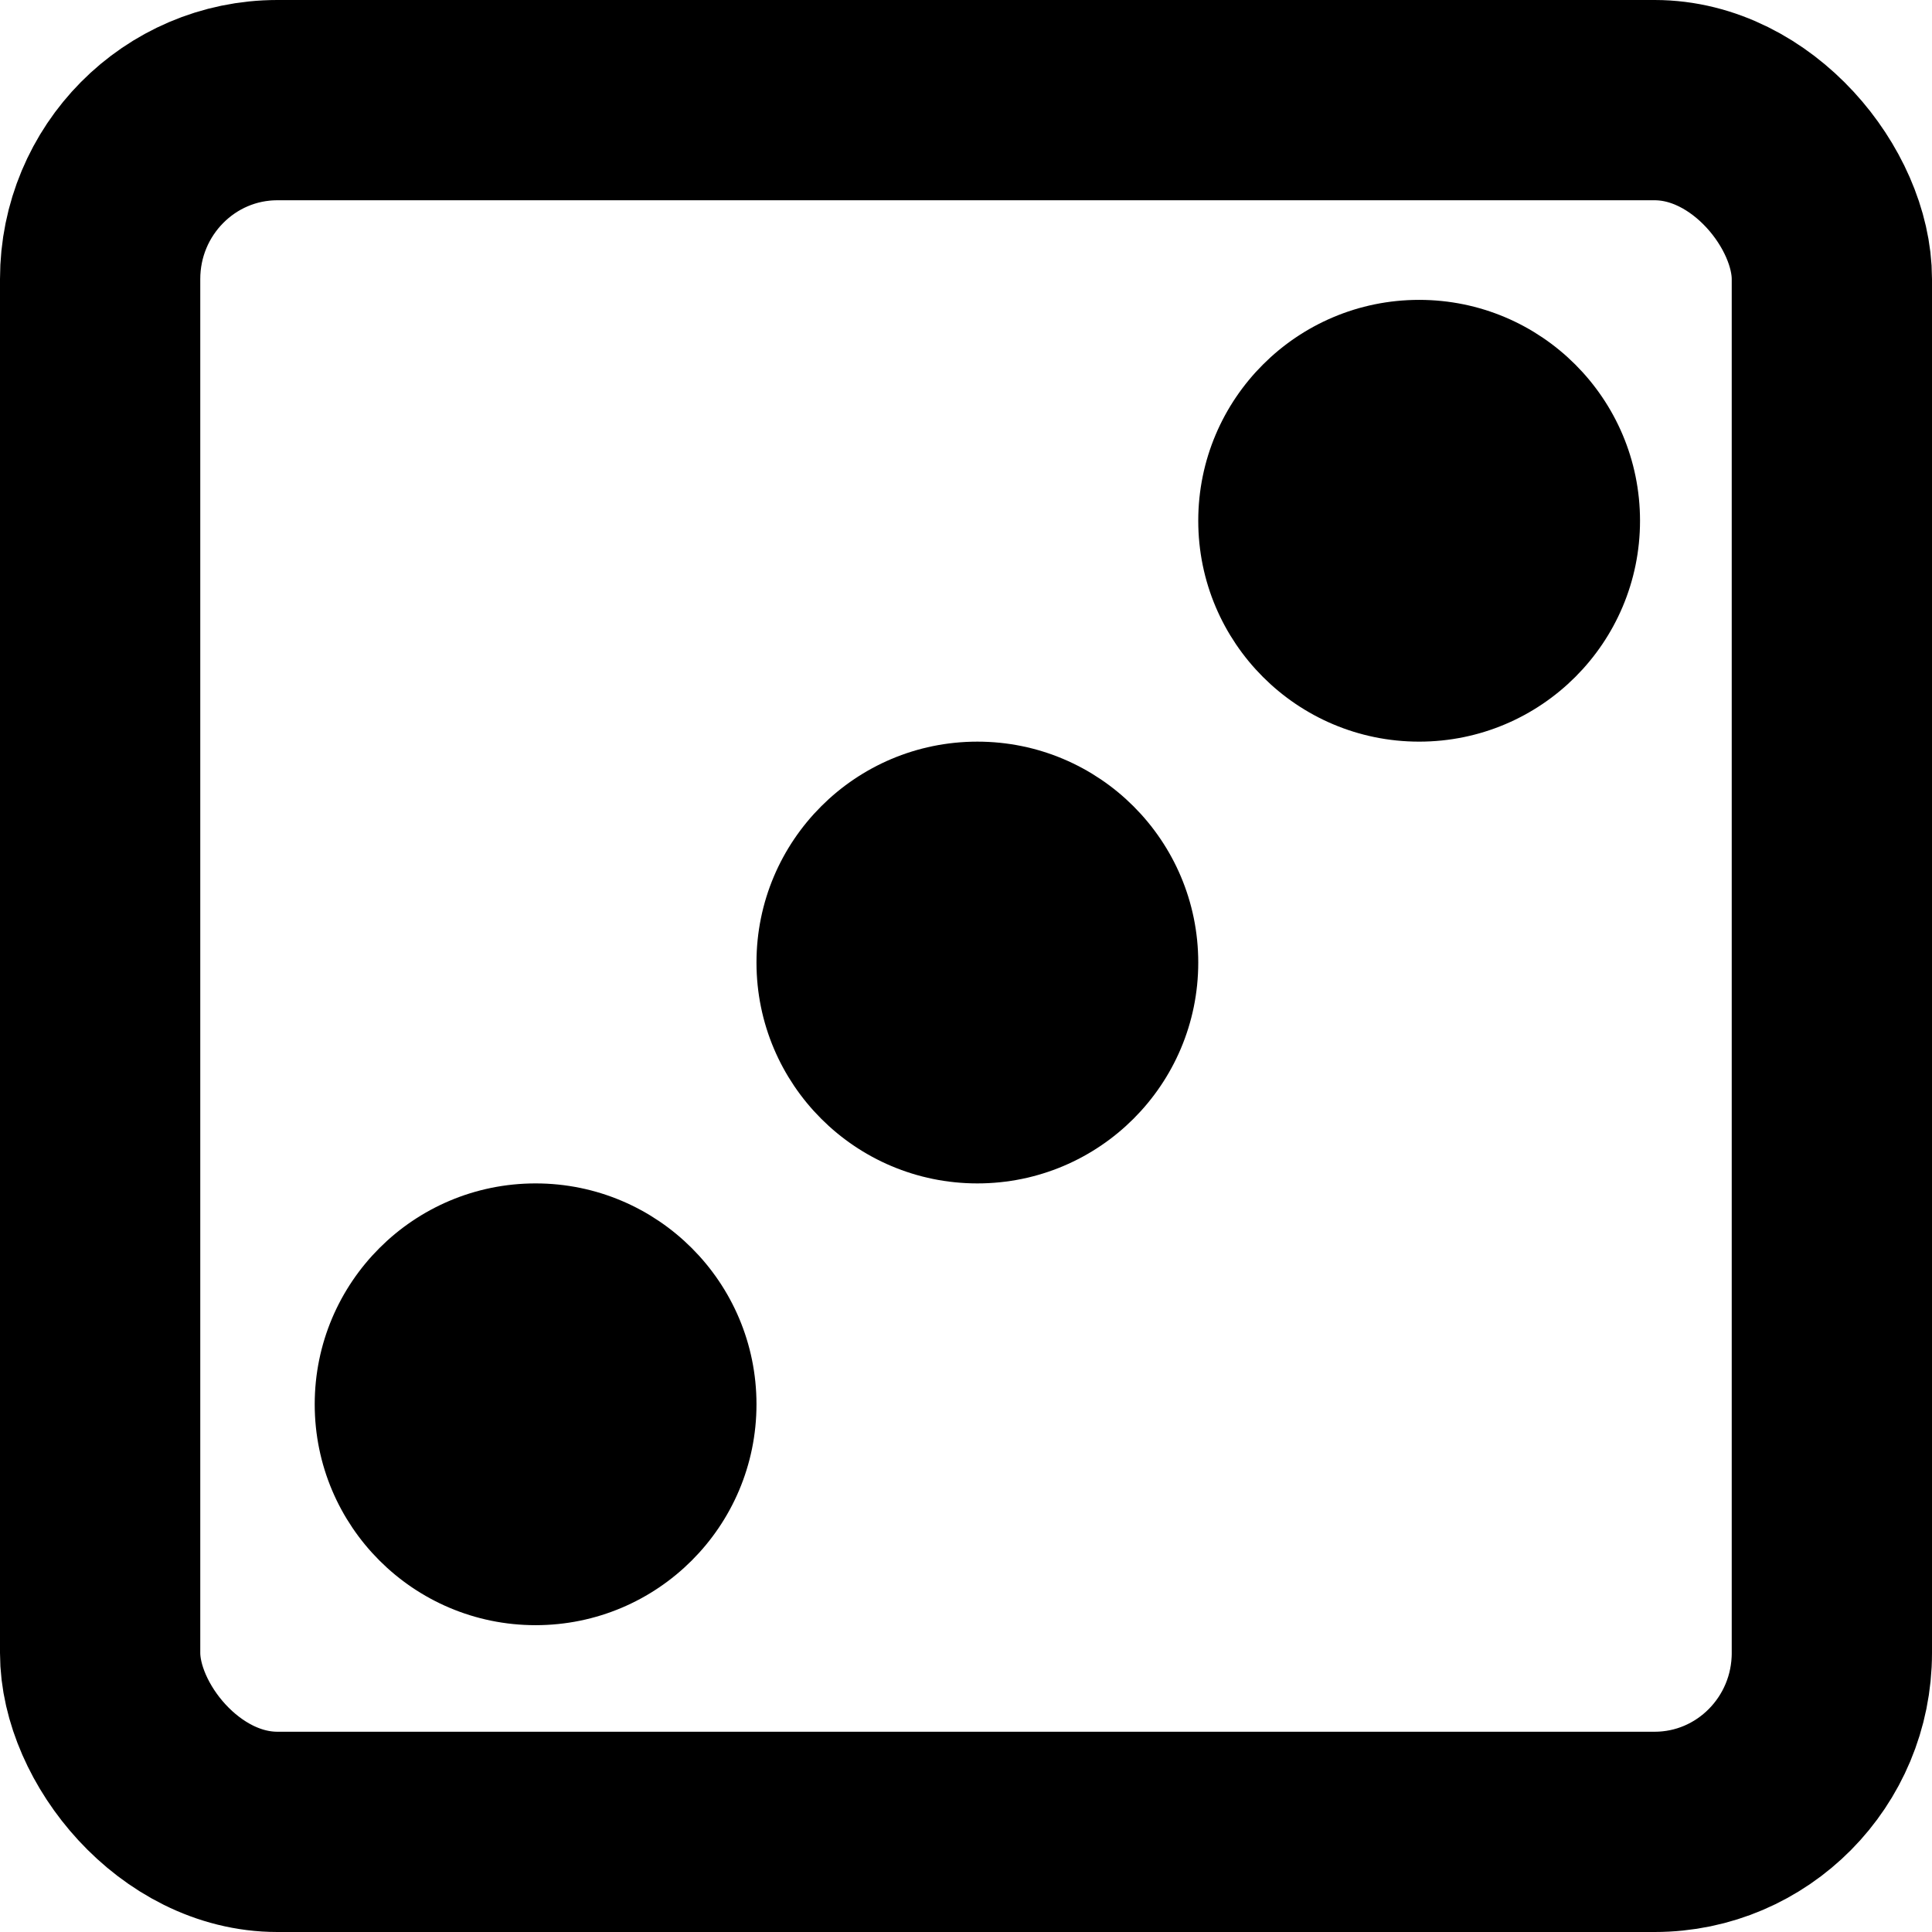 <?xml version="1.0" encoding="UTF-8" standalone="no"?>
<!-- Created with Inkscape (http://www.inkscape.org/) -->

<svg
   width="32.8mm"
   height="32.8mm"
   viewBox="0 0 32.8 32.8"
   version="1.1"
   id="svg1"
   inkscape:export-batch-path="C:\Users\terlo\OneDrive\University\Assignments\Quantum Engineering\QuantumEngineering\UI figures"
   inkscape:export-batch-name="batch"
   xmlns:inkscape="http://www.inkscape.org/namespaces/inkscape"
   xmlns:sodipodi="http://sodipodi.sourceforge.net/DTD/sodipodi-0.dtd"
   xmlns="http://www.w3.org/2000/svg"
   xmlns:svg="http://www.w3.org/2000/svg">
  <sodipodi:namedview
     id="namedview1"
     pagecolor="#ffffff"
     bordercolor="#000000"
     borderopacity="0.25"
     inkscape:showpageshadow="2"
     inkscape:pageopacity="0.0"
     inkscape:pagecheckerboard="0"
     inkscape:deskcolor="#d1d1d1"
     inkscape:document-units="mm"
     inkscape:zoom="0.51654111"
     inkscape:cx="151.00444"
     inkscape:cy="60.014585"
     inkscape:window-width="3200"
     inkscape:window-height="1711"
     inkscape:window-x="1911"
     inkscape:window-y="1"
     inkscape:window-maximized="1"
     inkscape:current-layer="layer1">
    <inkscape:page
       x="0"
       y="0"
       width="32.8"
       height="32.8"
       id="page5"
       margin="0"
       bleed="0" />
  </sodipodi:namedview>
  <defs
     id="defs1" />
  <g
     inkscape:label="Layer 1"
     inkscape:groupmode="layer"
     id="layer1"
     transform="translate(-88.949,-13.157)">
    <rect
       style="fill:none;fill-opacity:1;stroke:#000000;stroke-width:3.4;stroke-linejoin:round;stroke-dasharray:none;stroke-opacity:1"
       id="rect1-8-1"
       width="29.4"
       height="29.4"
       x="90.649"
       y="14.857"
       ry="3.038"
       rx="3.009" />
    <ellipse
       style="fill:#000000;fill-opacity:1;stroke:#000000;stroke-width:0.6;stroke-linejoin:round;stroke-opacity:1"
       id="path1-8-52"
       cx="113.042"
       cy="21.998"
       rx="3.45"
       ry="3.45" />
    <ellipse
       style="fill:#000000;fill-opacity:1;stroke:#000000;stroke-width:0.6;stroke-linejoin:round;stroke-opacity:1"
       id="path1-8-5-7"
       cx="98.042"
       cy="36.998"
       rx="3.45"
       ry="3.45" />
    <ellipse
       style="fill:#000000;fill-opacity:1;stroke:#000000;stroke-width:0.6;stroke-linejoin:round;stroke-opacity:1"
       id="path1-8-5-7-2"
       cx="105.542"
       cy="29.498"
       rx="3.45"
       ry="3.45" />
  </g>
</svg>
